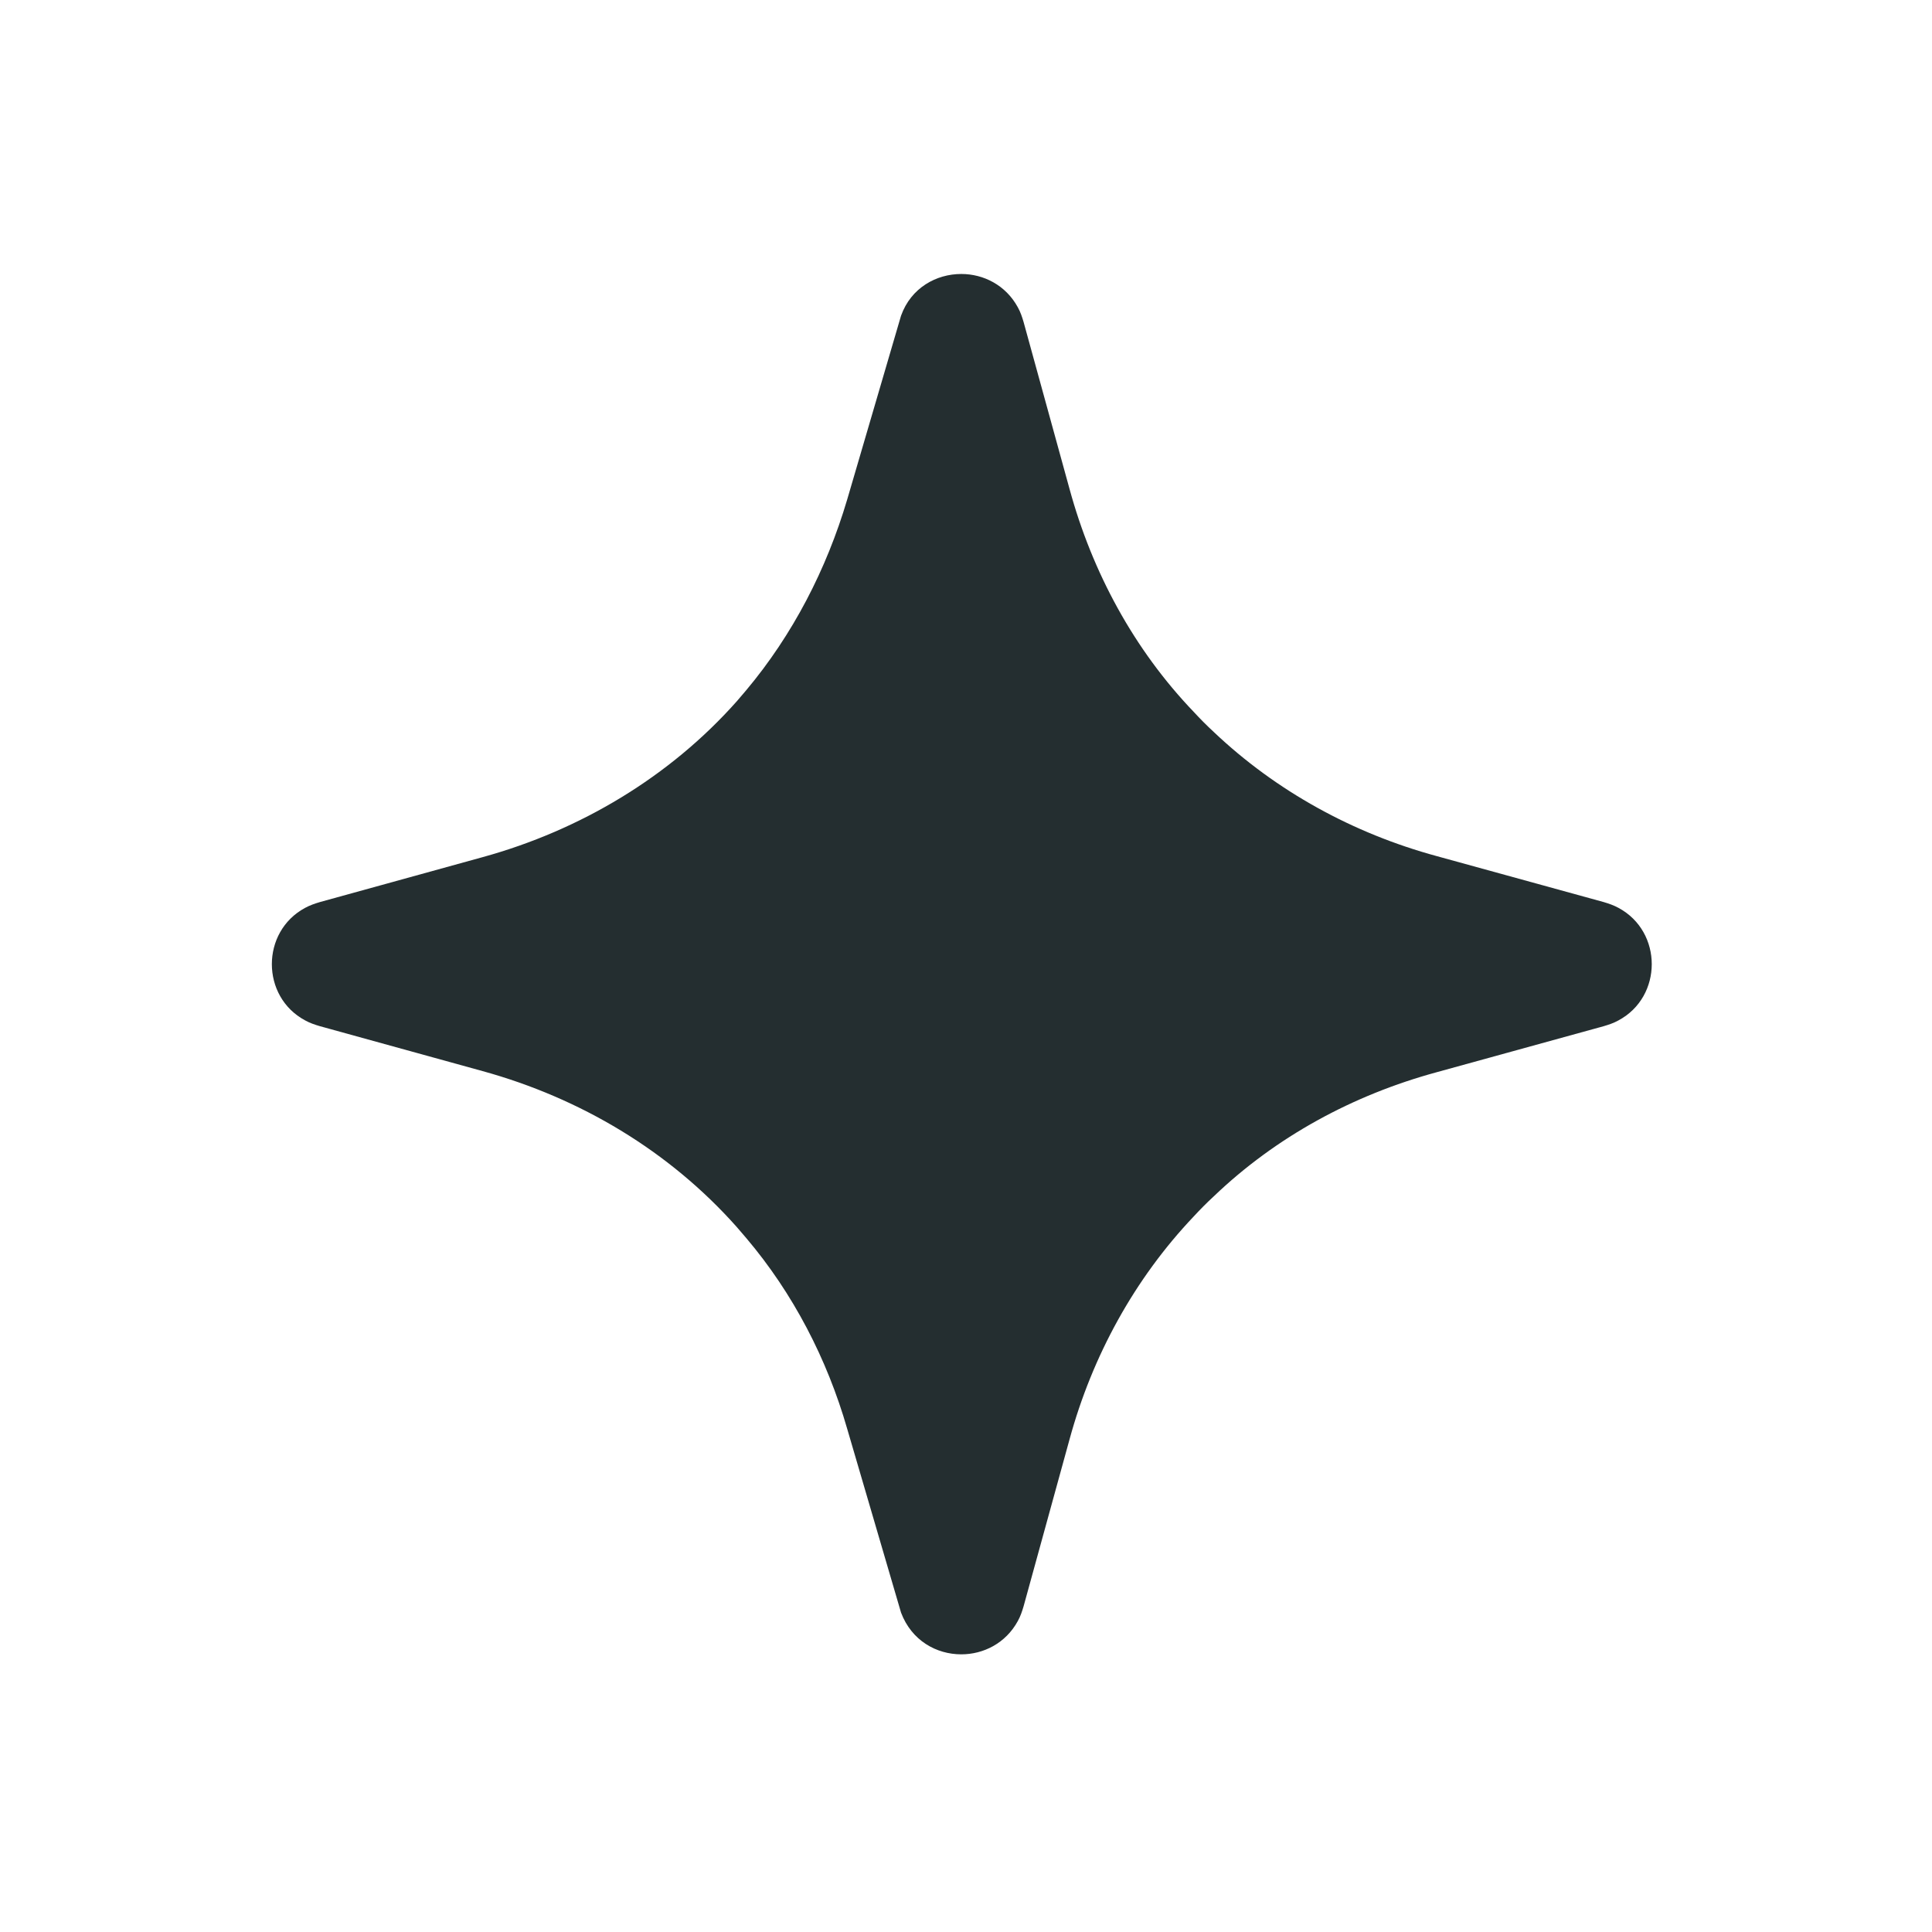 <svg width="32" height="32" viewBox="0 0 32 32" fill="none" xmlns="http://www.w3.org/2000/svg">
<path d="M15.922 4.538C15.51 4.538 15.09 4.765 14.924 5.229L14.032 8.274C13.69 9.429 13.13 10.514 12.36 11.432C12.308 11.494 12.255 11.555 12.203 11.616C11.092 12.867 9.613 13.751 7.994 14.197L5.299 14.941C5.212 14.967 5.133 14.994 5.054 15.037C4.319 15.431 4.319 16.508 5.054 16.901C5.133 16.945 5.212 16.971 5.299 16.997L7.994 17.741C9.613 18.188 11.083 19.062 12.203 20.323C12.255 20.384 12.308 20.445 12.36 20.506C13.139 21.425 13.699 22.51 14.032 23.665L14.924 26.71C15.099 27.174 15.51 27.401 15.922 27.401C16.289 27.401 16.657 27.218 16.858 26.85C16.902 26.771 16.928 26.692 16.954 26.605L17.715 23.84C18.092 22.457 18.792 21.18 19.772 20.148C19.877 20.034 19.99 19.92 20.104 19.815C21.137 18.826 22.414 18.135 23.797 17.759L26.562 16.997C26.649 16.971 26.728 16.945 26.807 16.901C27.542 16.508 27.542 15.431 26.807 15.037C26.728 14.994 26.649 14.967 26.562 14.941L23.797 14.18C22.414 13.804 21.137 13.104 20.104 12.124C19.99 12.019 19.877 11.905 19.772 11.791C18.783 10.759 18.092 9.481 17.715 8.099L16.954 5.334C16.928 5.246 16.902 5.168 16.858 5.089C16.657 4.721 16.289 4.538 15.922 4.538Z" fill="#242E30"/>
</svg>
